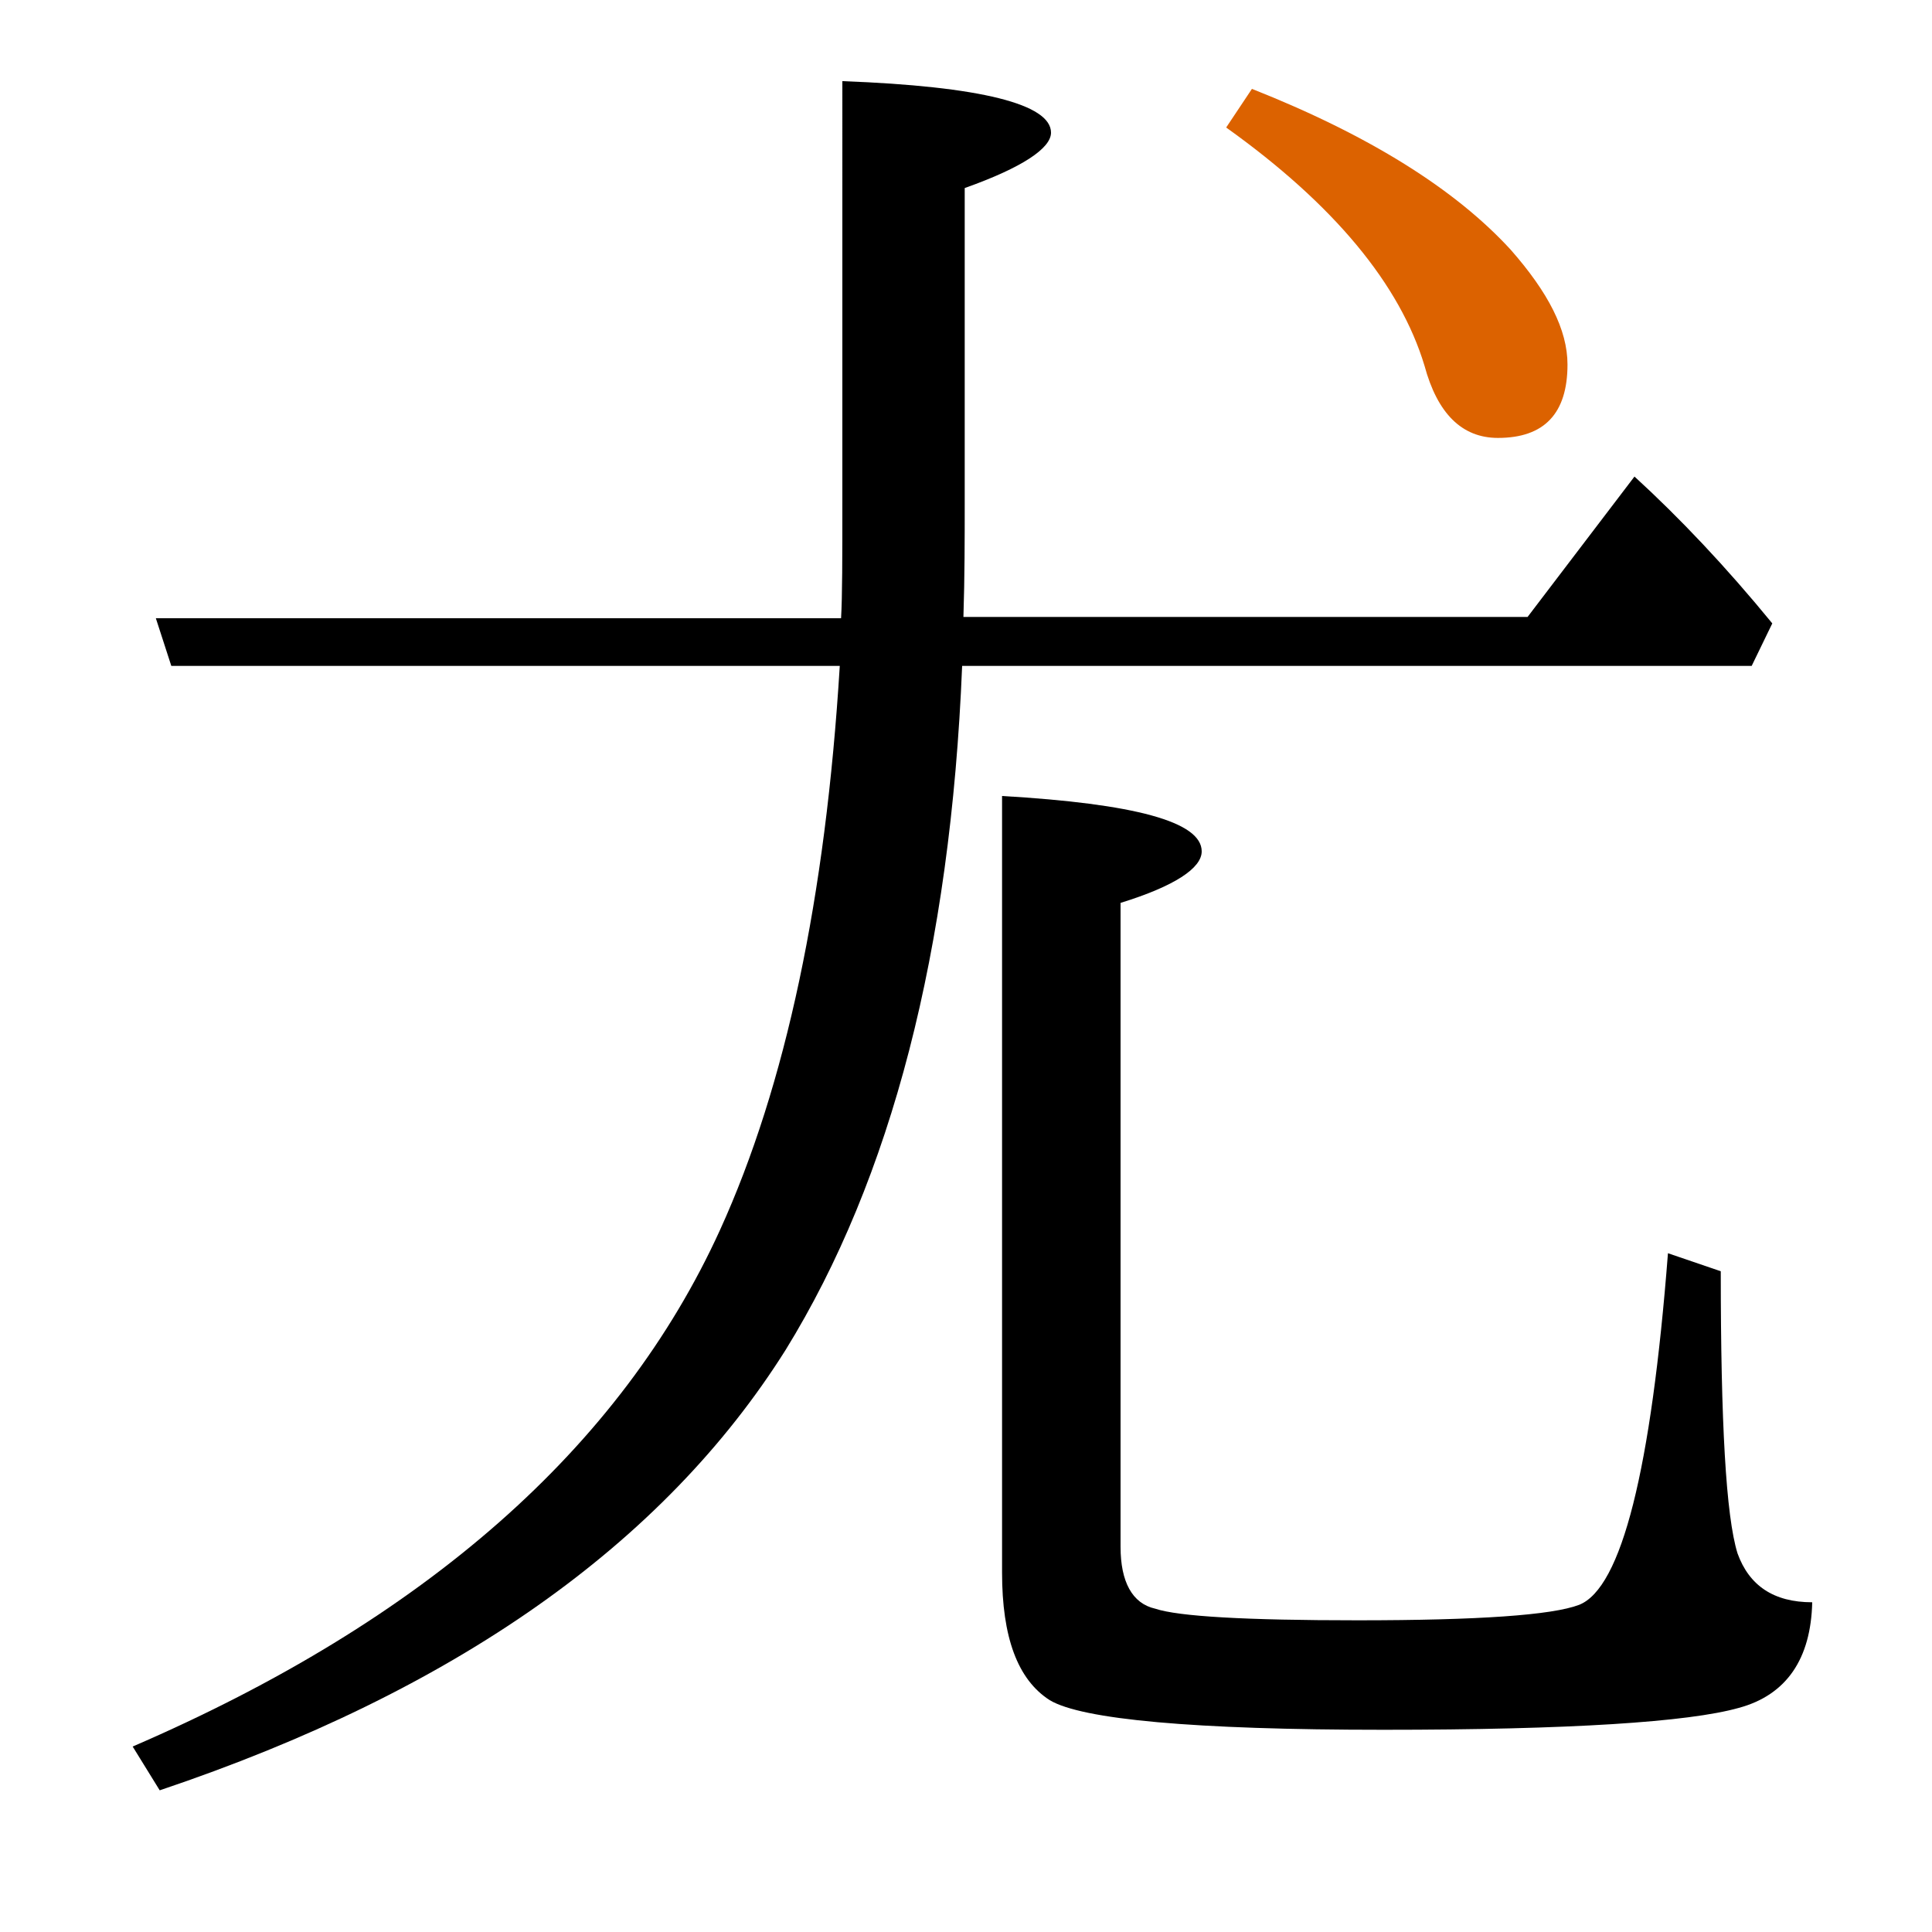 <?xml version="1.0" encoding="utf-8"?>
<!-- Generator: Adobe Illustrator 19.0.0, SVG Export Plug-In . SVG Version: 6.00 Build 0)  -->
<svg version="1.1" id="圖層_1" xmlns="http://www.w3.org/2000/svg" xmlns:xlink="http://www.w3.org/1999/xlink" x="0px" y="0px"
	 viewBox="45 -33.8 150 150" style="enable-background:new 45 -33.8 150 150;" xml:space="preserve">
<style type="text/css">
	.st0{enable-background:new    ;}
	.st1{fill:#DC6200;}
</style>
<g class="st0">
	<path class="st1" d="M155.6-5.4c1,3.7,2.9,5.6,5.7,5.6c3.6,0,5.4-1.9,5.4-5.7c0-2.7-1.5-5.6-4.4-8.9c-4.3-4.7-11-8.9-20.1-12.5
		l-2,3C148.6-17.9,153.7-11.7,155.6-5.4z"/>
	<path d="M182.6,14.6c-3.6-4.4-7.2-8.2-10.7-11.4l-8.3,10.9h-43.8c0.1-3.1,0.1-6.1,0.1-9v-24.3c4.5-1.6,6.7-3.1,6.7-4.3
		c0-2.2-5.4-3.6-16.2-4V5.2c0,4.3,0,7.3-0.1,9H57.1l1.2,3.7h51.9c-1.1,18-4.2,32.6-9.3,43.8C93.2,78.6,78,92,55.3,101.8l2.1,3.4
		c22.9-7.7,39.1-19.1,48.6-34.2c8.2-13.3,12.8-31,13.7-53.1h61.3L182.6,14.6z"/>
	<path d="M179.9,86.8c-0.9-2.9-1.3-10.2-1.3-21.9l-4.1-1.4c-1.3,16.8-3.6,26-6.9,27.3c-2.1,0.8-7.8,1.2-17.2,1.2
		c-8.7,0-13.9-0.3-15.7-0.9c-1.8-0.4-2.7-2.1-2.7-4.8v-50c4.2-1.3,6.3-2.7,6.3-4c0-2.3-5.2-3.7-15.5-4.3v60.3c0,5,1.2,8.3,3.7,9.9
		c2.5,1.5,11.2,2.3,25.9,2.3c14.5,0,23.7-0.6,27.6-1.7c3.7-1,5.6-3.8,5.7-8.2C182.7,90.6,180.8,89.3,179.9,86.8z"/>
</g>
</svg>
